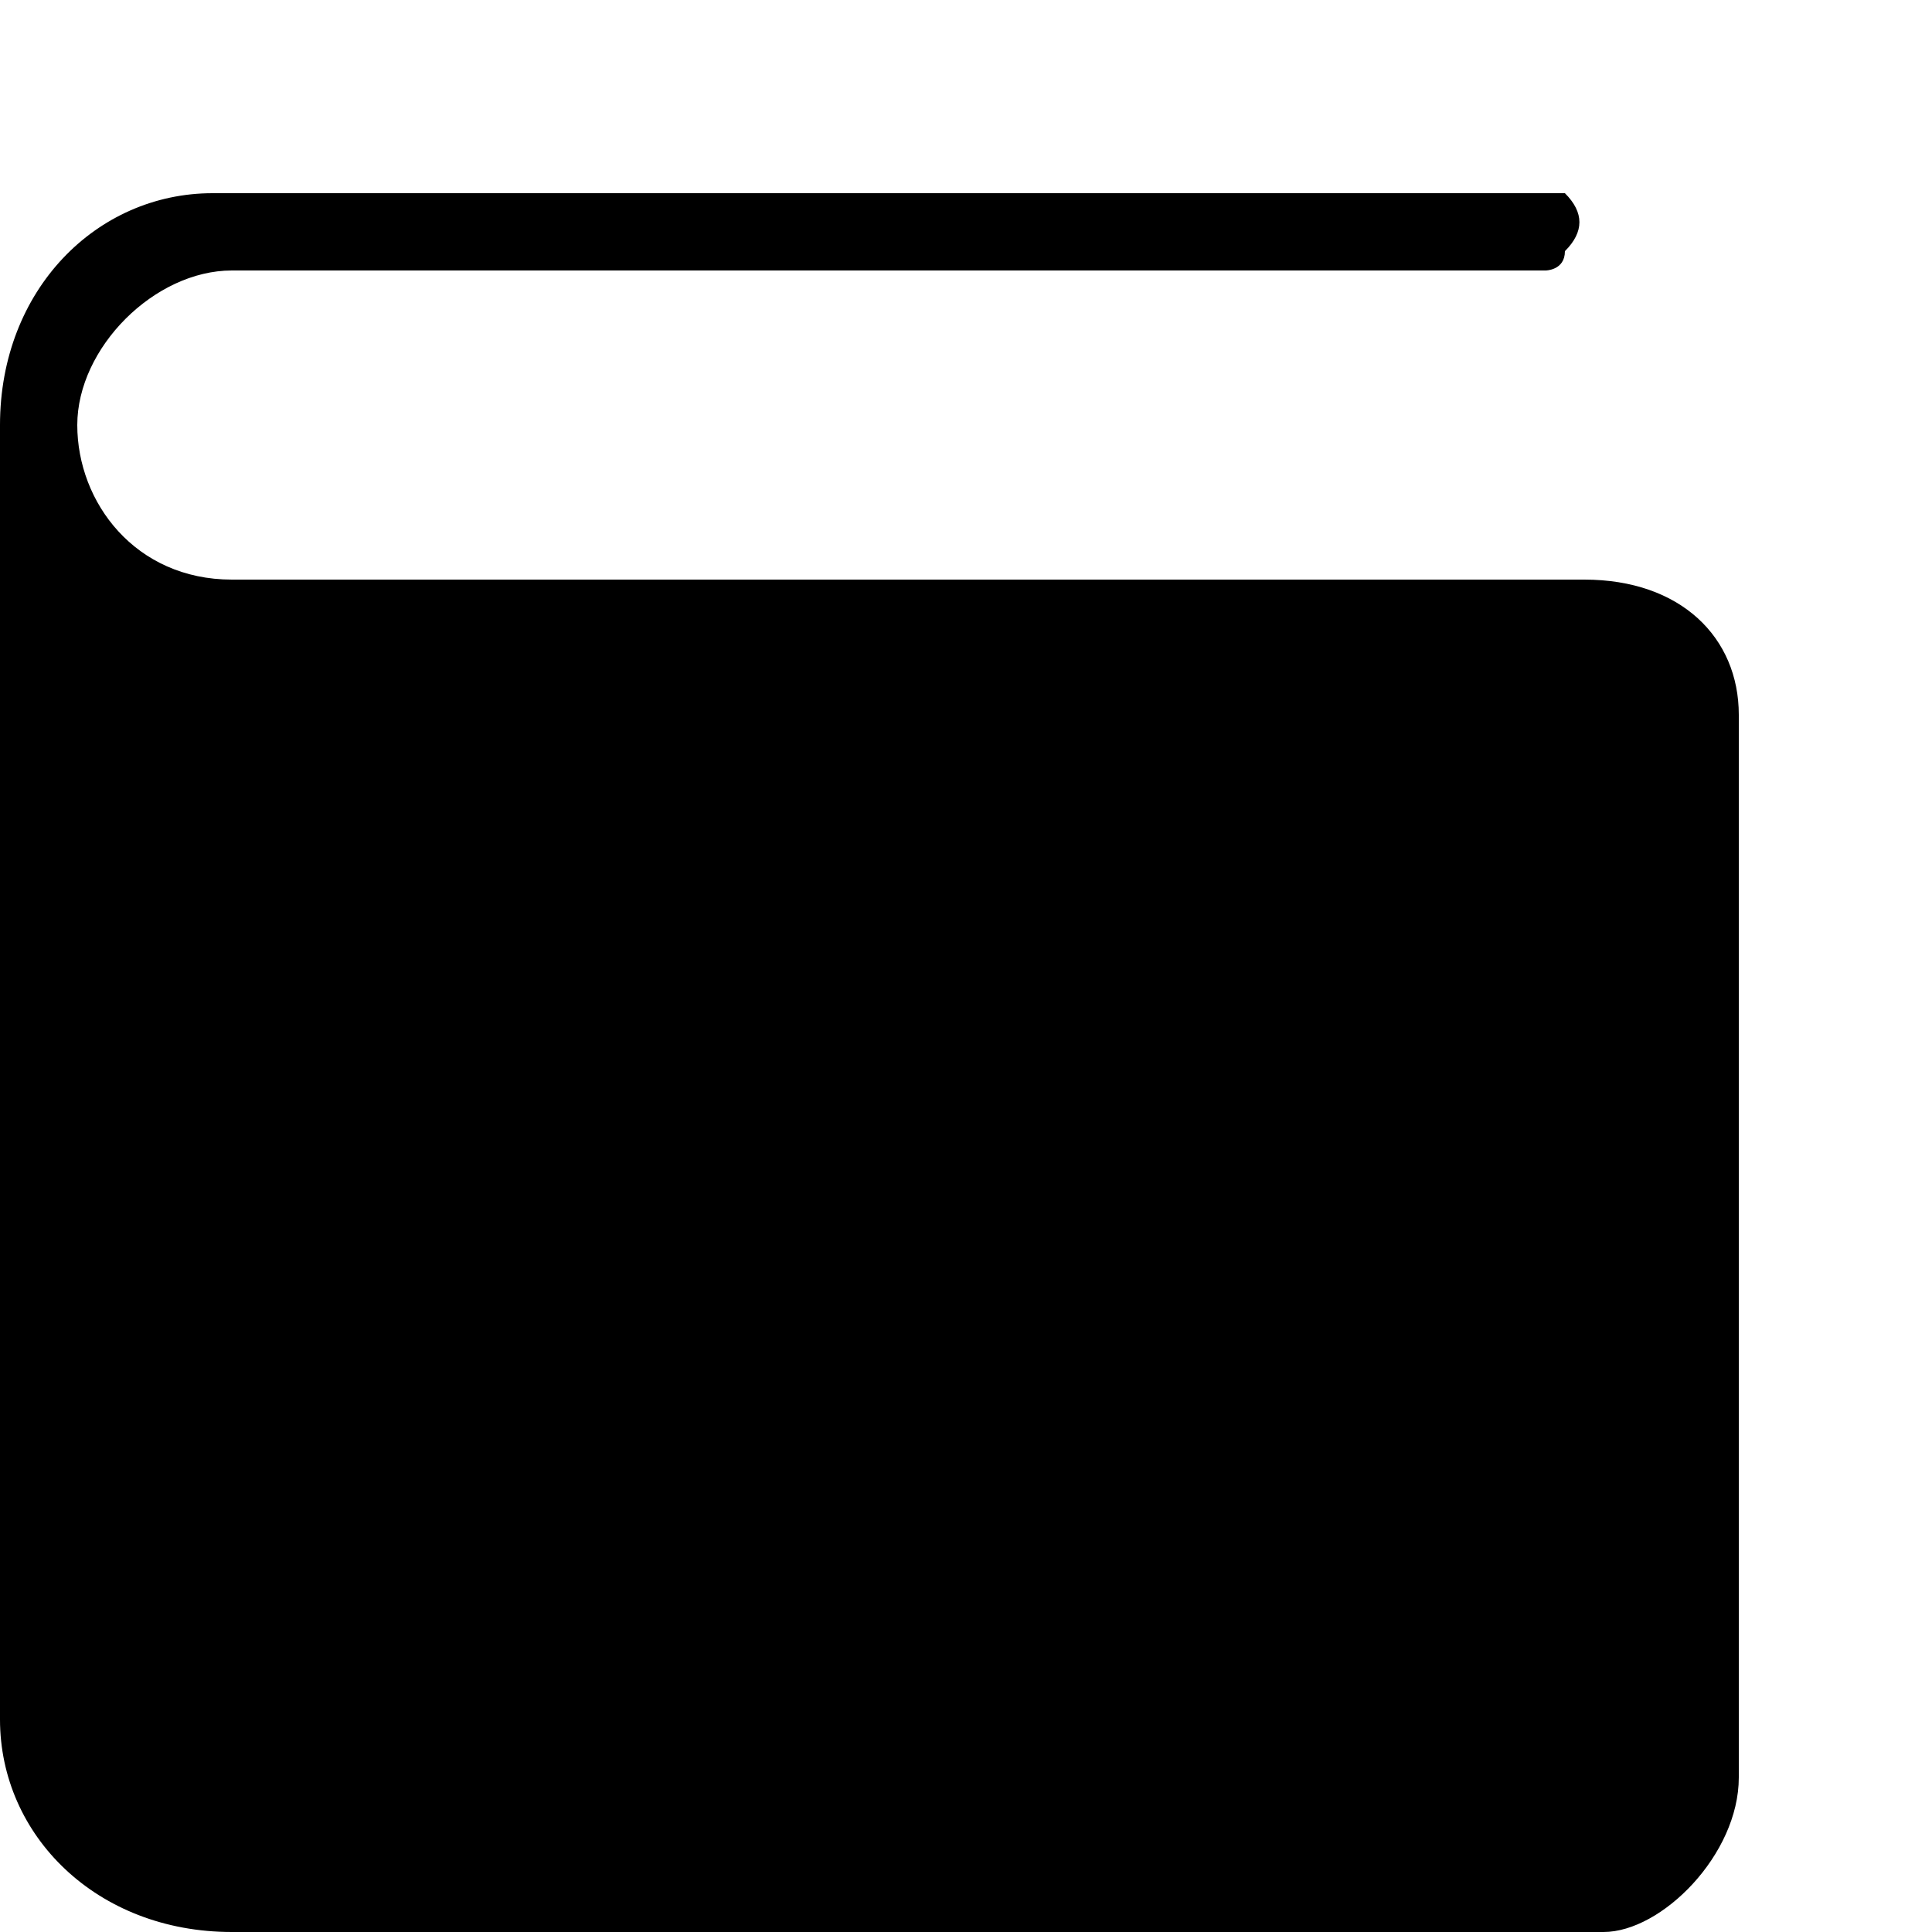 <?xml version="1.0" encoding="utf-8"?>
<!-- Generator: Adobe Illustrator 19.2.1, SVG Export Plug-In . SVG Version: 6.00 Build 0)  -->
<svg version="1.1" id="图层_1" xmlns="http://www.w3.org/2000/svg" xmlns:xlink="http://www.w3.org/1999/xlink" x="0px" y="0px"
	 viewBox="0 0 10 10" style="enable-background:new 0 0 10 10;" xml:space="preserve">
<title>ico_subjects</title>
<desc>Created with Sketch.</desc>
<path id="Shape" d="M8.2,3H1.2C0.7,3,0.4,2.6,0.4,2.2c0-0.4,0.4-0.8,0.8-0.8H8c0,0,0.1,0,0.1-0.1c0.1-0.1,0.1-0.2,0-0.3
	C8.1,1,8.1,1,8,1H1.1C0.5,1,0,1.5,0,2.2v6.7C0,9.5,0.5,10,1.2,10h7.1C8.6,10,9,9.6,9,9.2V3.7C9,3.3,8.7,3,8.2,3z"/>
<path id="Shape_1_" d="M0,0"/>
</svg>
